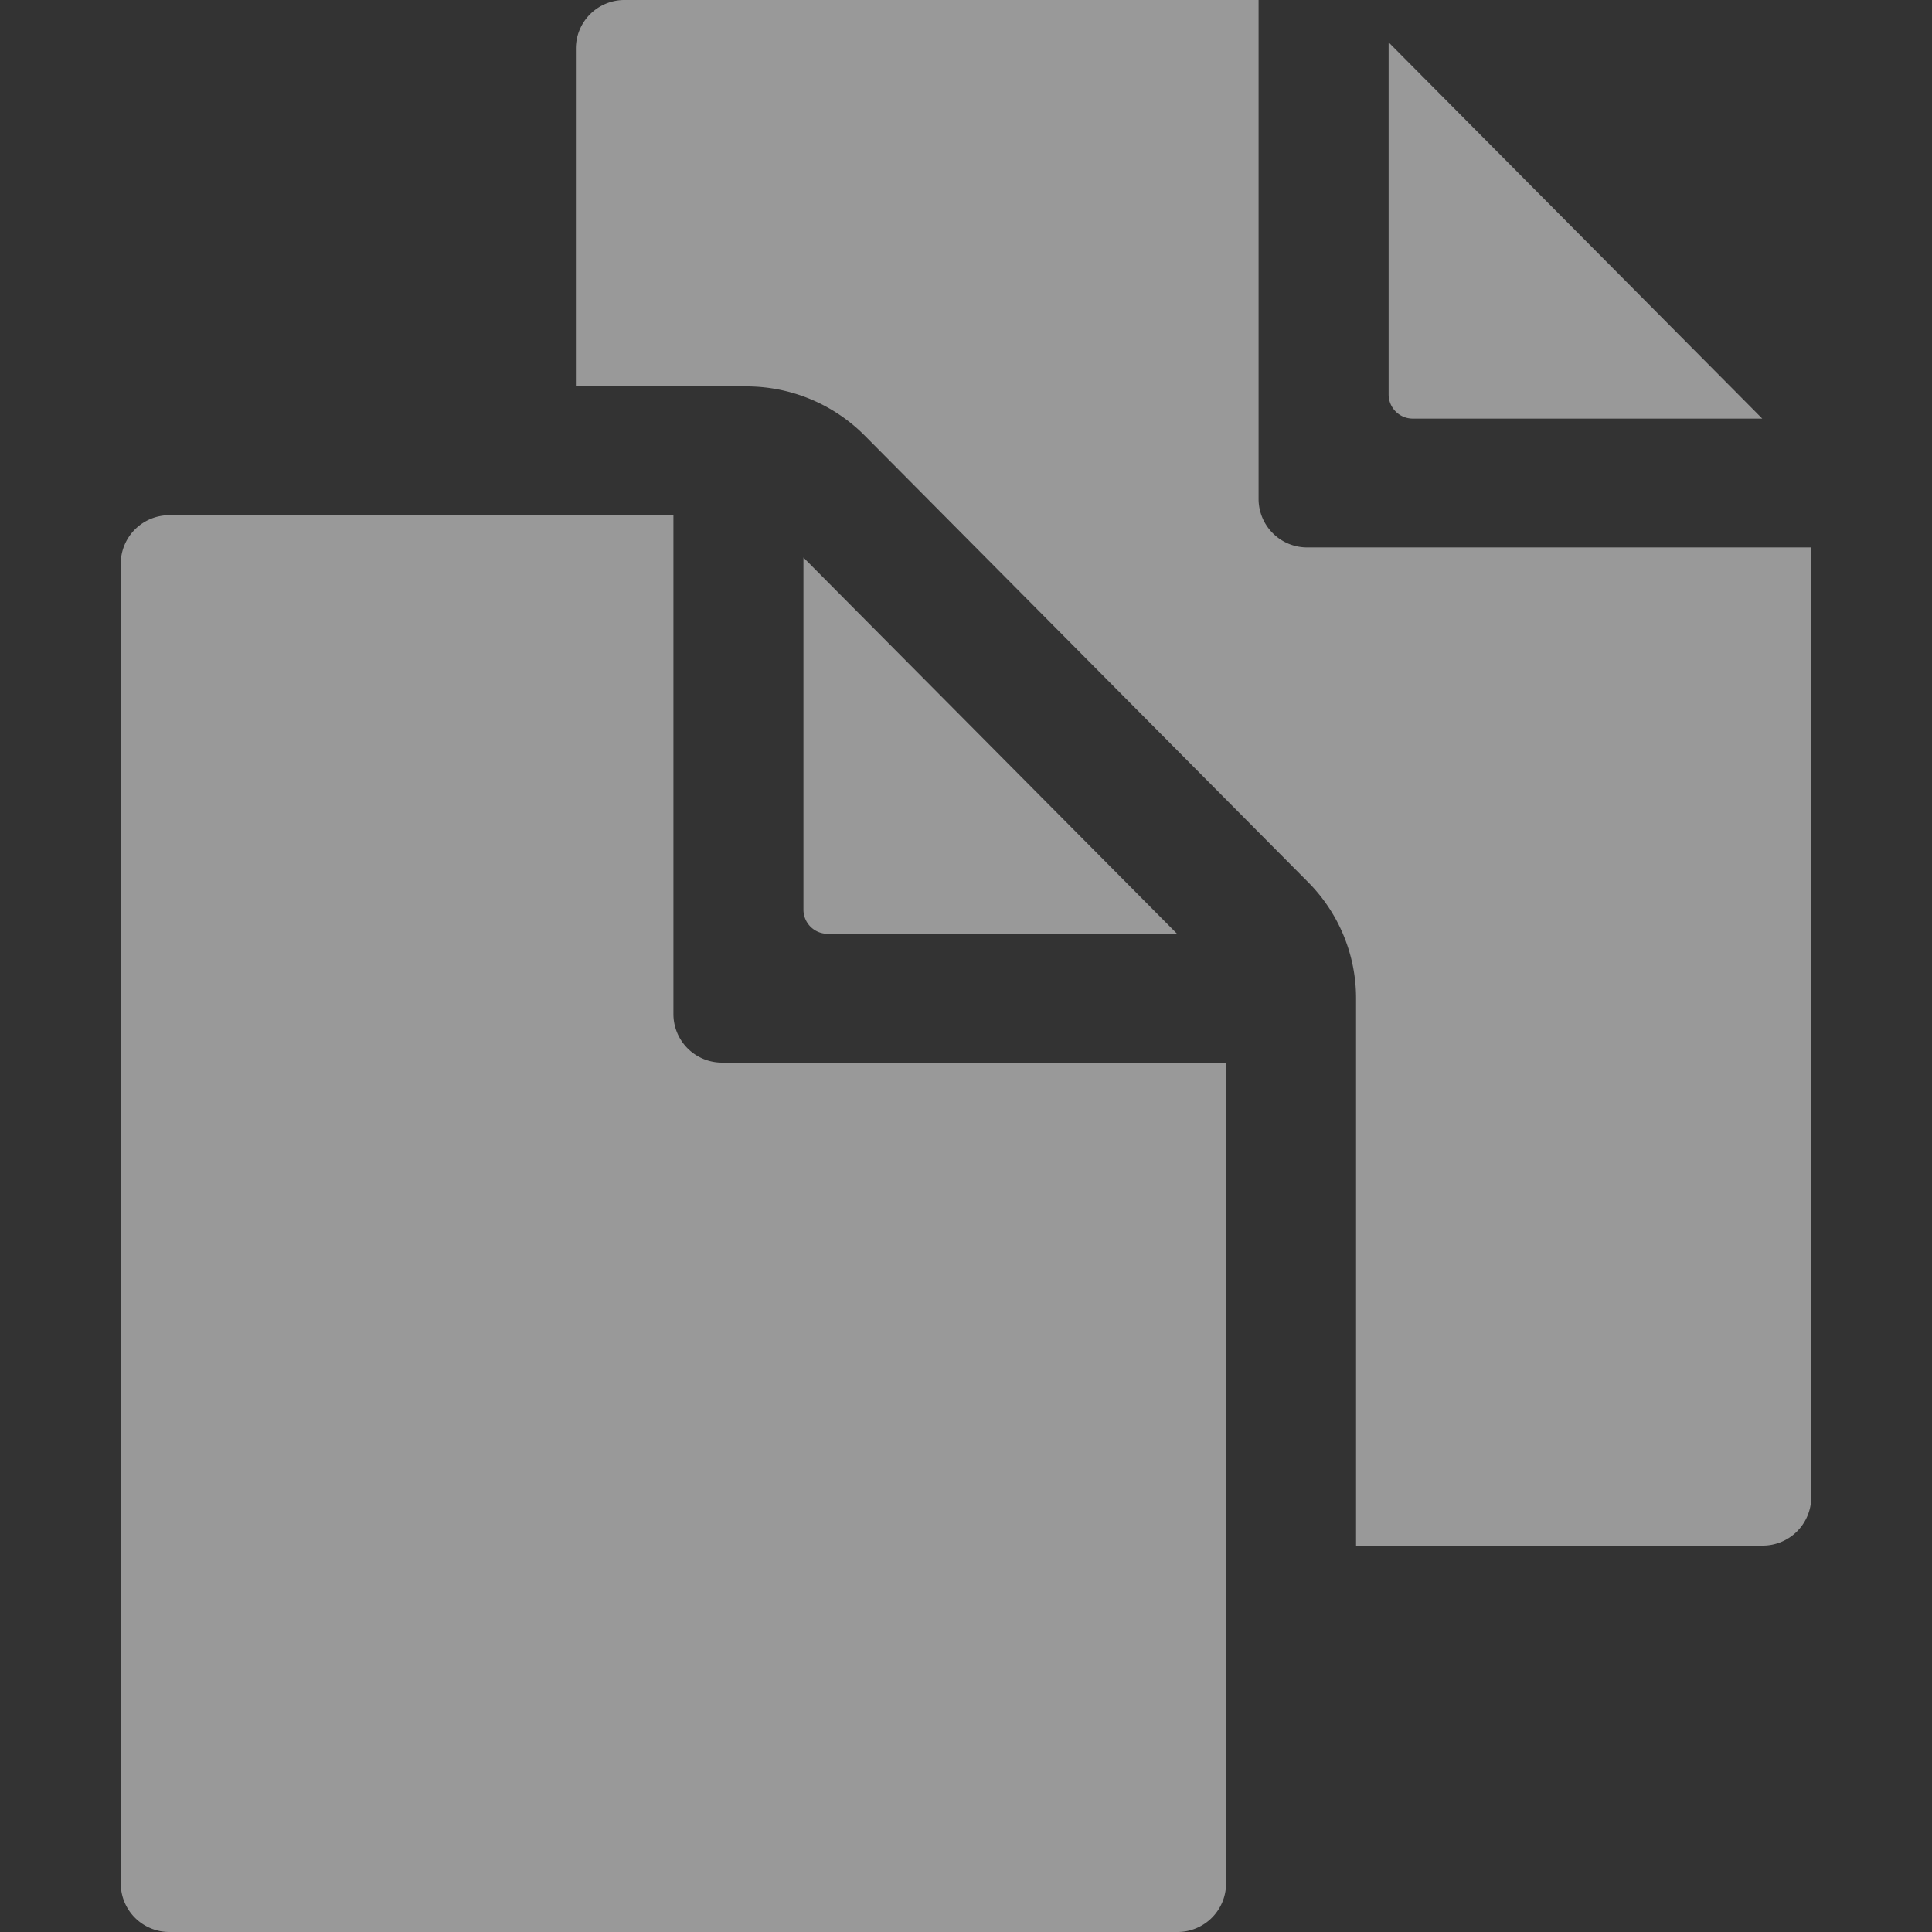 <svg xmlns="http://www.w3.org/2000/svg" xmlns:xlink="http://www.w3.org/1999/xlink" width="80" height="80" viewBox="0 0 80 80">
  <rect x="0" y="0" width="80" height="80" fill="#333333" stroke="none"/>
  <defs>
    <clipPath id="clip-path">
      <rect id="Rectangle_51" data-name="Rectangle 51" width="80" height="80" transform="translate(248 427)" fill="#fff"/>
    </clipPath>
  </defs>
  <g id="Mask_Group_2" data-name="Mask Group 2" transform="translate(-248 -427)" opacity="0.5" clip-path="url(#clip-path)">
    <g id="documents-sharp" transform="translate(248.5 425.5)">
      <path id="Path_3" data-name="Path 3" d="M35.721,30.066,20.25,14.486v14.58a1,1,0,0,0,1.01,1Z" transform="translate(12.519 10.1)" fill="#fff"/>
      <path id="Path_4" data-name="Path 4" d="M27.385,34.167V13.5H6.519a2.01,2.01,0,0,0-2.019,2V70.167a2.01,2.01,0,0,0,2.019,2H48.25a2.01,2.01,0,0,0,2.019-2v-34H29.4A2.01,2.01,0,0,1,27.385,34.167Z" transform="translate(0 9.333)" fill="#fff"/>
      <path id="Path_5" data-name="Path 5" d="M34.76,18.066H49.221L33.75,2.486v14.58A1,1,0,0,0,34.76,18.066Z" transform="translate(23.25 0.767)" fill="#fff"/>
      <path id="Path_6" data-name="Path 6" d="M45.288,24.167a2.01,2.01,0,0,1-2.019-2V1.5H17.019A2.01,2.01,0,0,0,15,3.5v14h7.087a6.9,6.9,0,0,1,4.86,2.023l18.368,18.5a6.818,6.818,0,0,1,1.991,4.833V65.5H64.135a2.01,2.01,0,0,0,2.019-2V24.167Z" transform="translate(8.346)" fill="#fff"/>
    </g>
  </g>
</svg>
